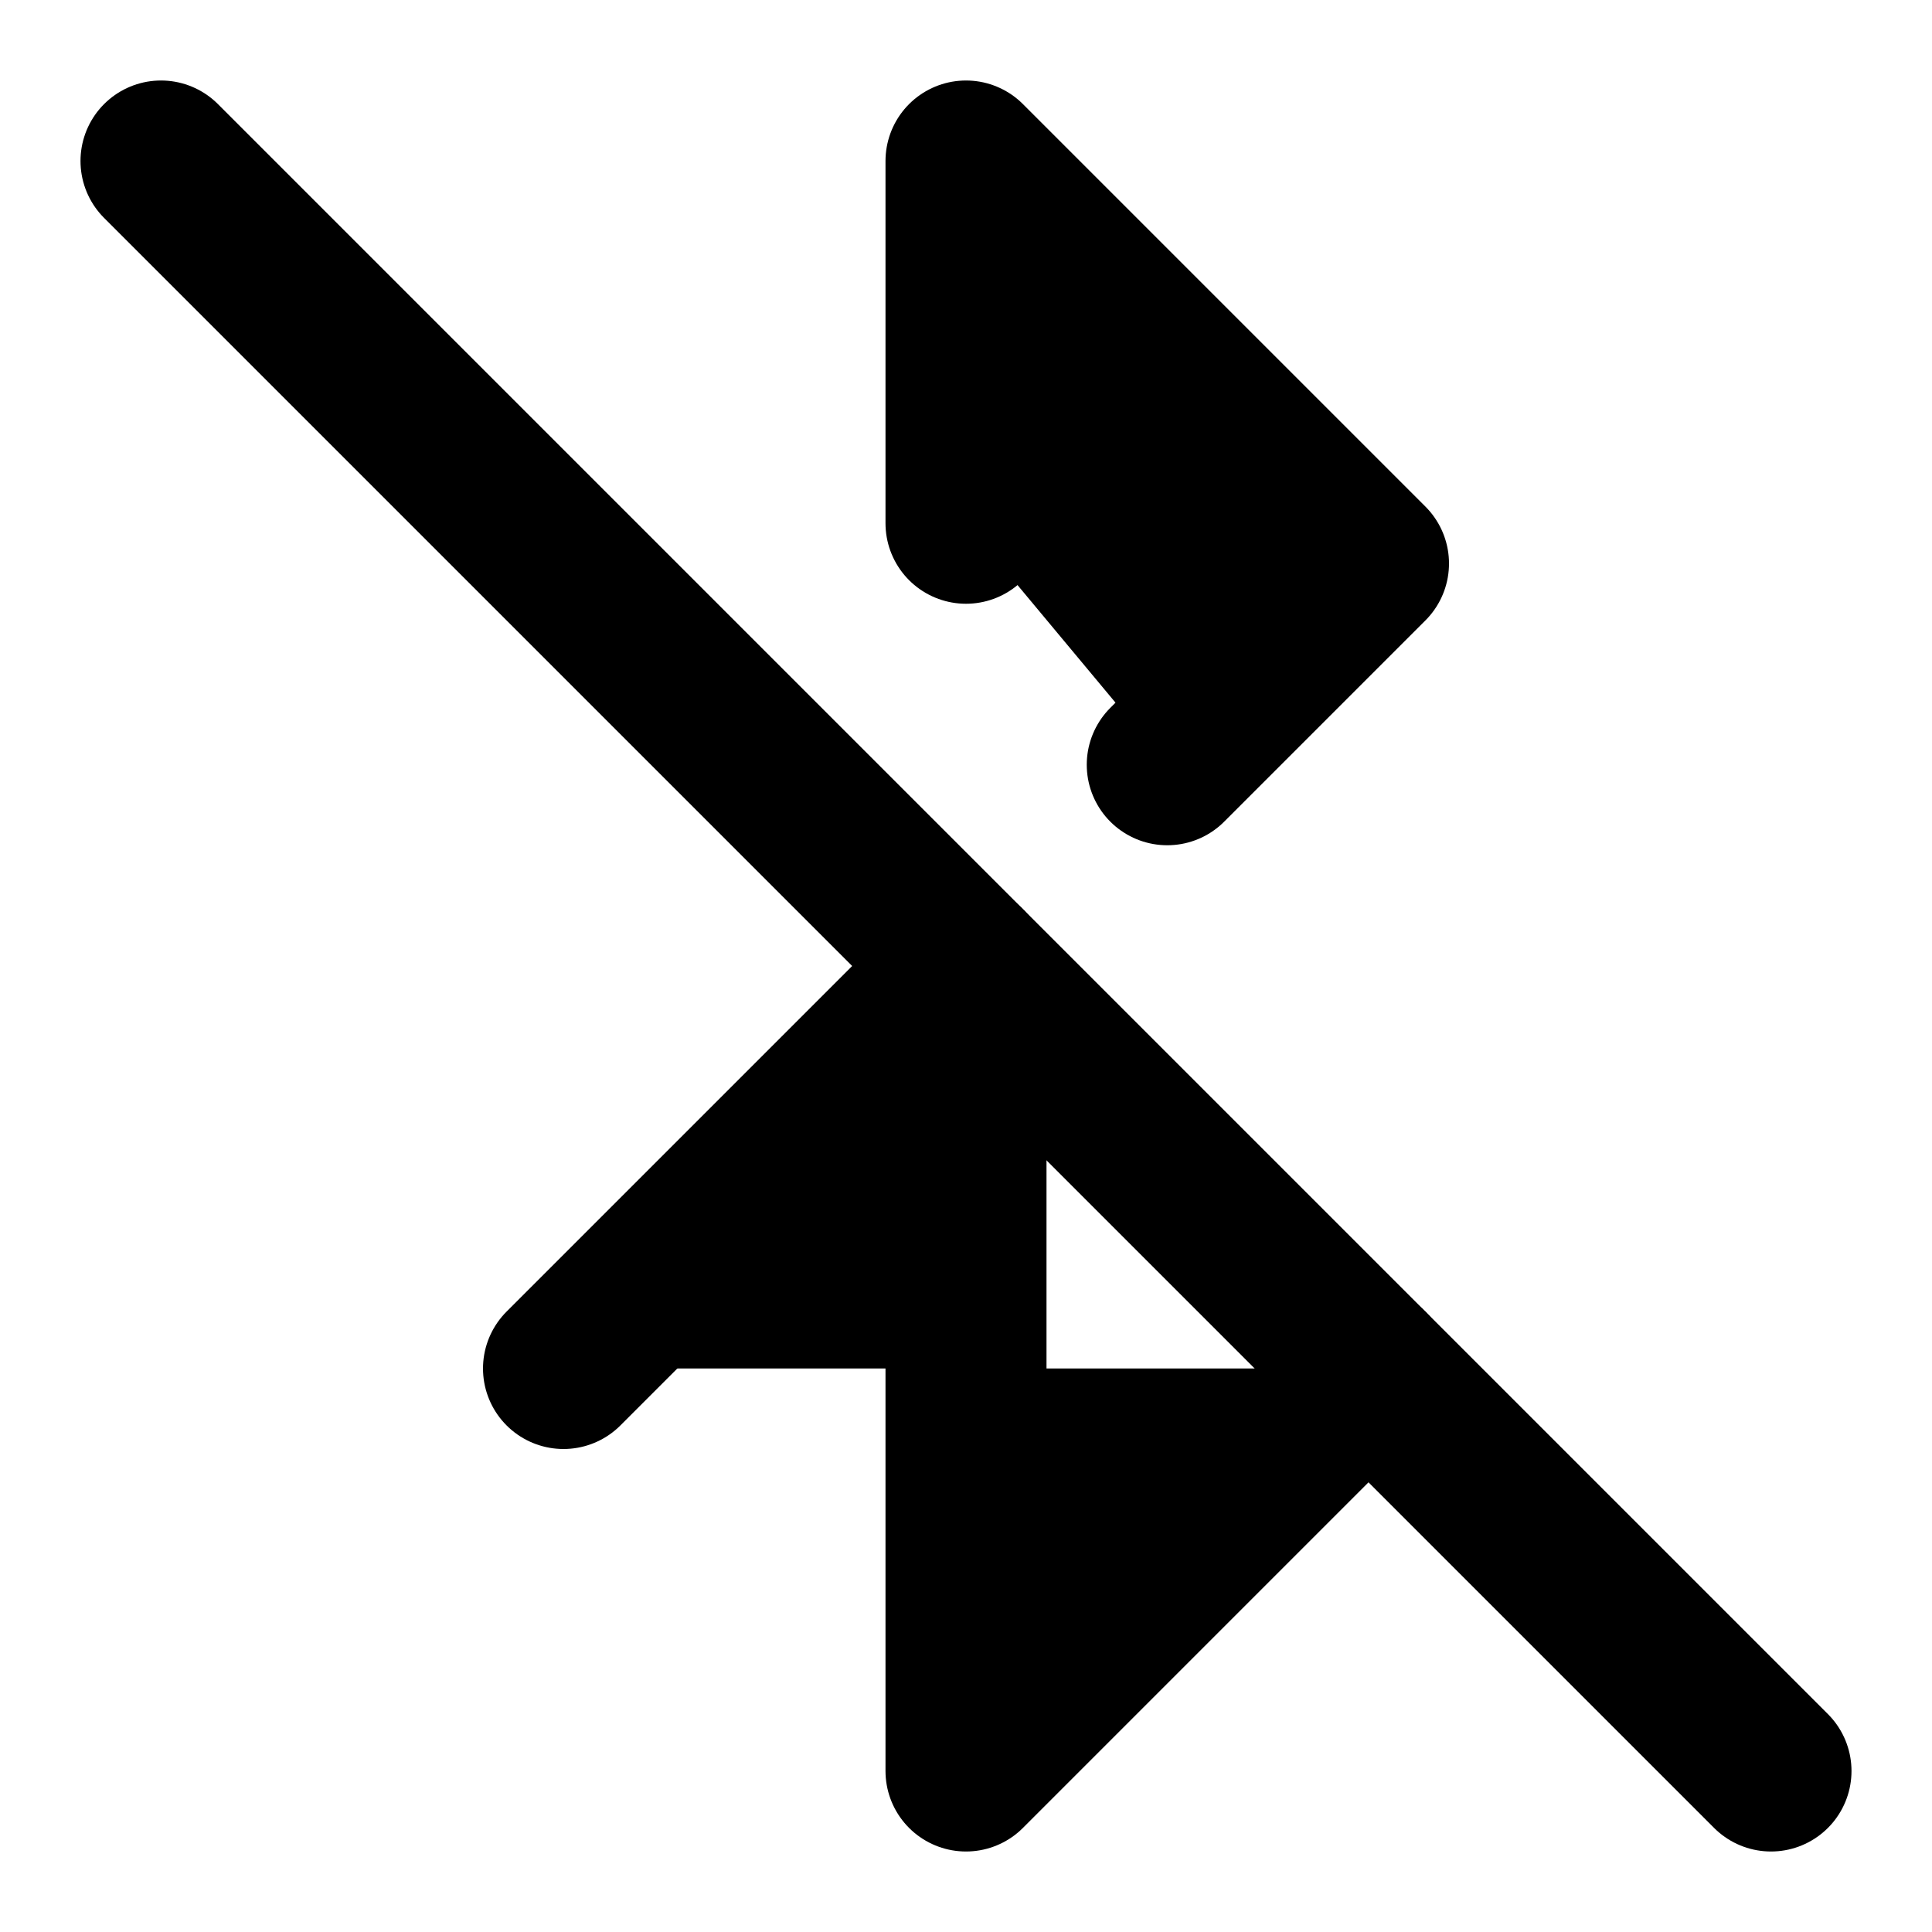 <!-- @license lucide-static v0.424.0 - ISC -->
<svg
    xmlns="http://www.w3.org/2000/svg"
    width="24"
    height="24"
    viewBox="0 0 24 24"
    fill="currentColor"
    stroke="currentColor"
    stroke-width="2"
    stroke-linecap="round"
    stroke-linejoin="round"
>
    <path vector-effect="non-scaling-stroke" d="m17 17-5 5V12l-5 5" />
    <path vector-effect="non-scaling-stroke" d="m2 2 20 20" />
    <path vector-effect="non-scaling-stroke" d="M14.5 9.5 17 7l-5-5v4.5" />
</svg>
